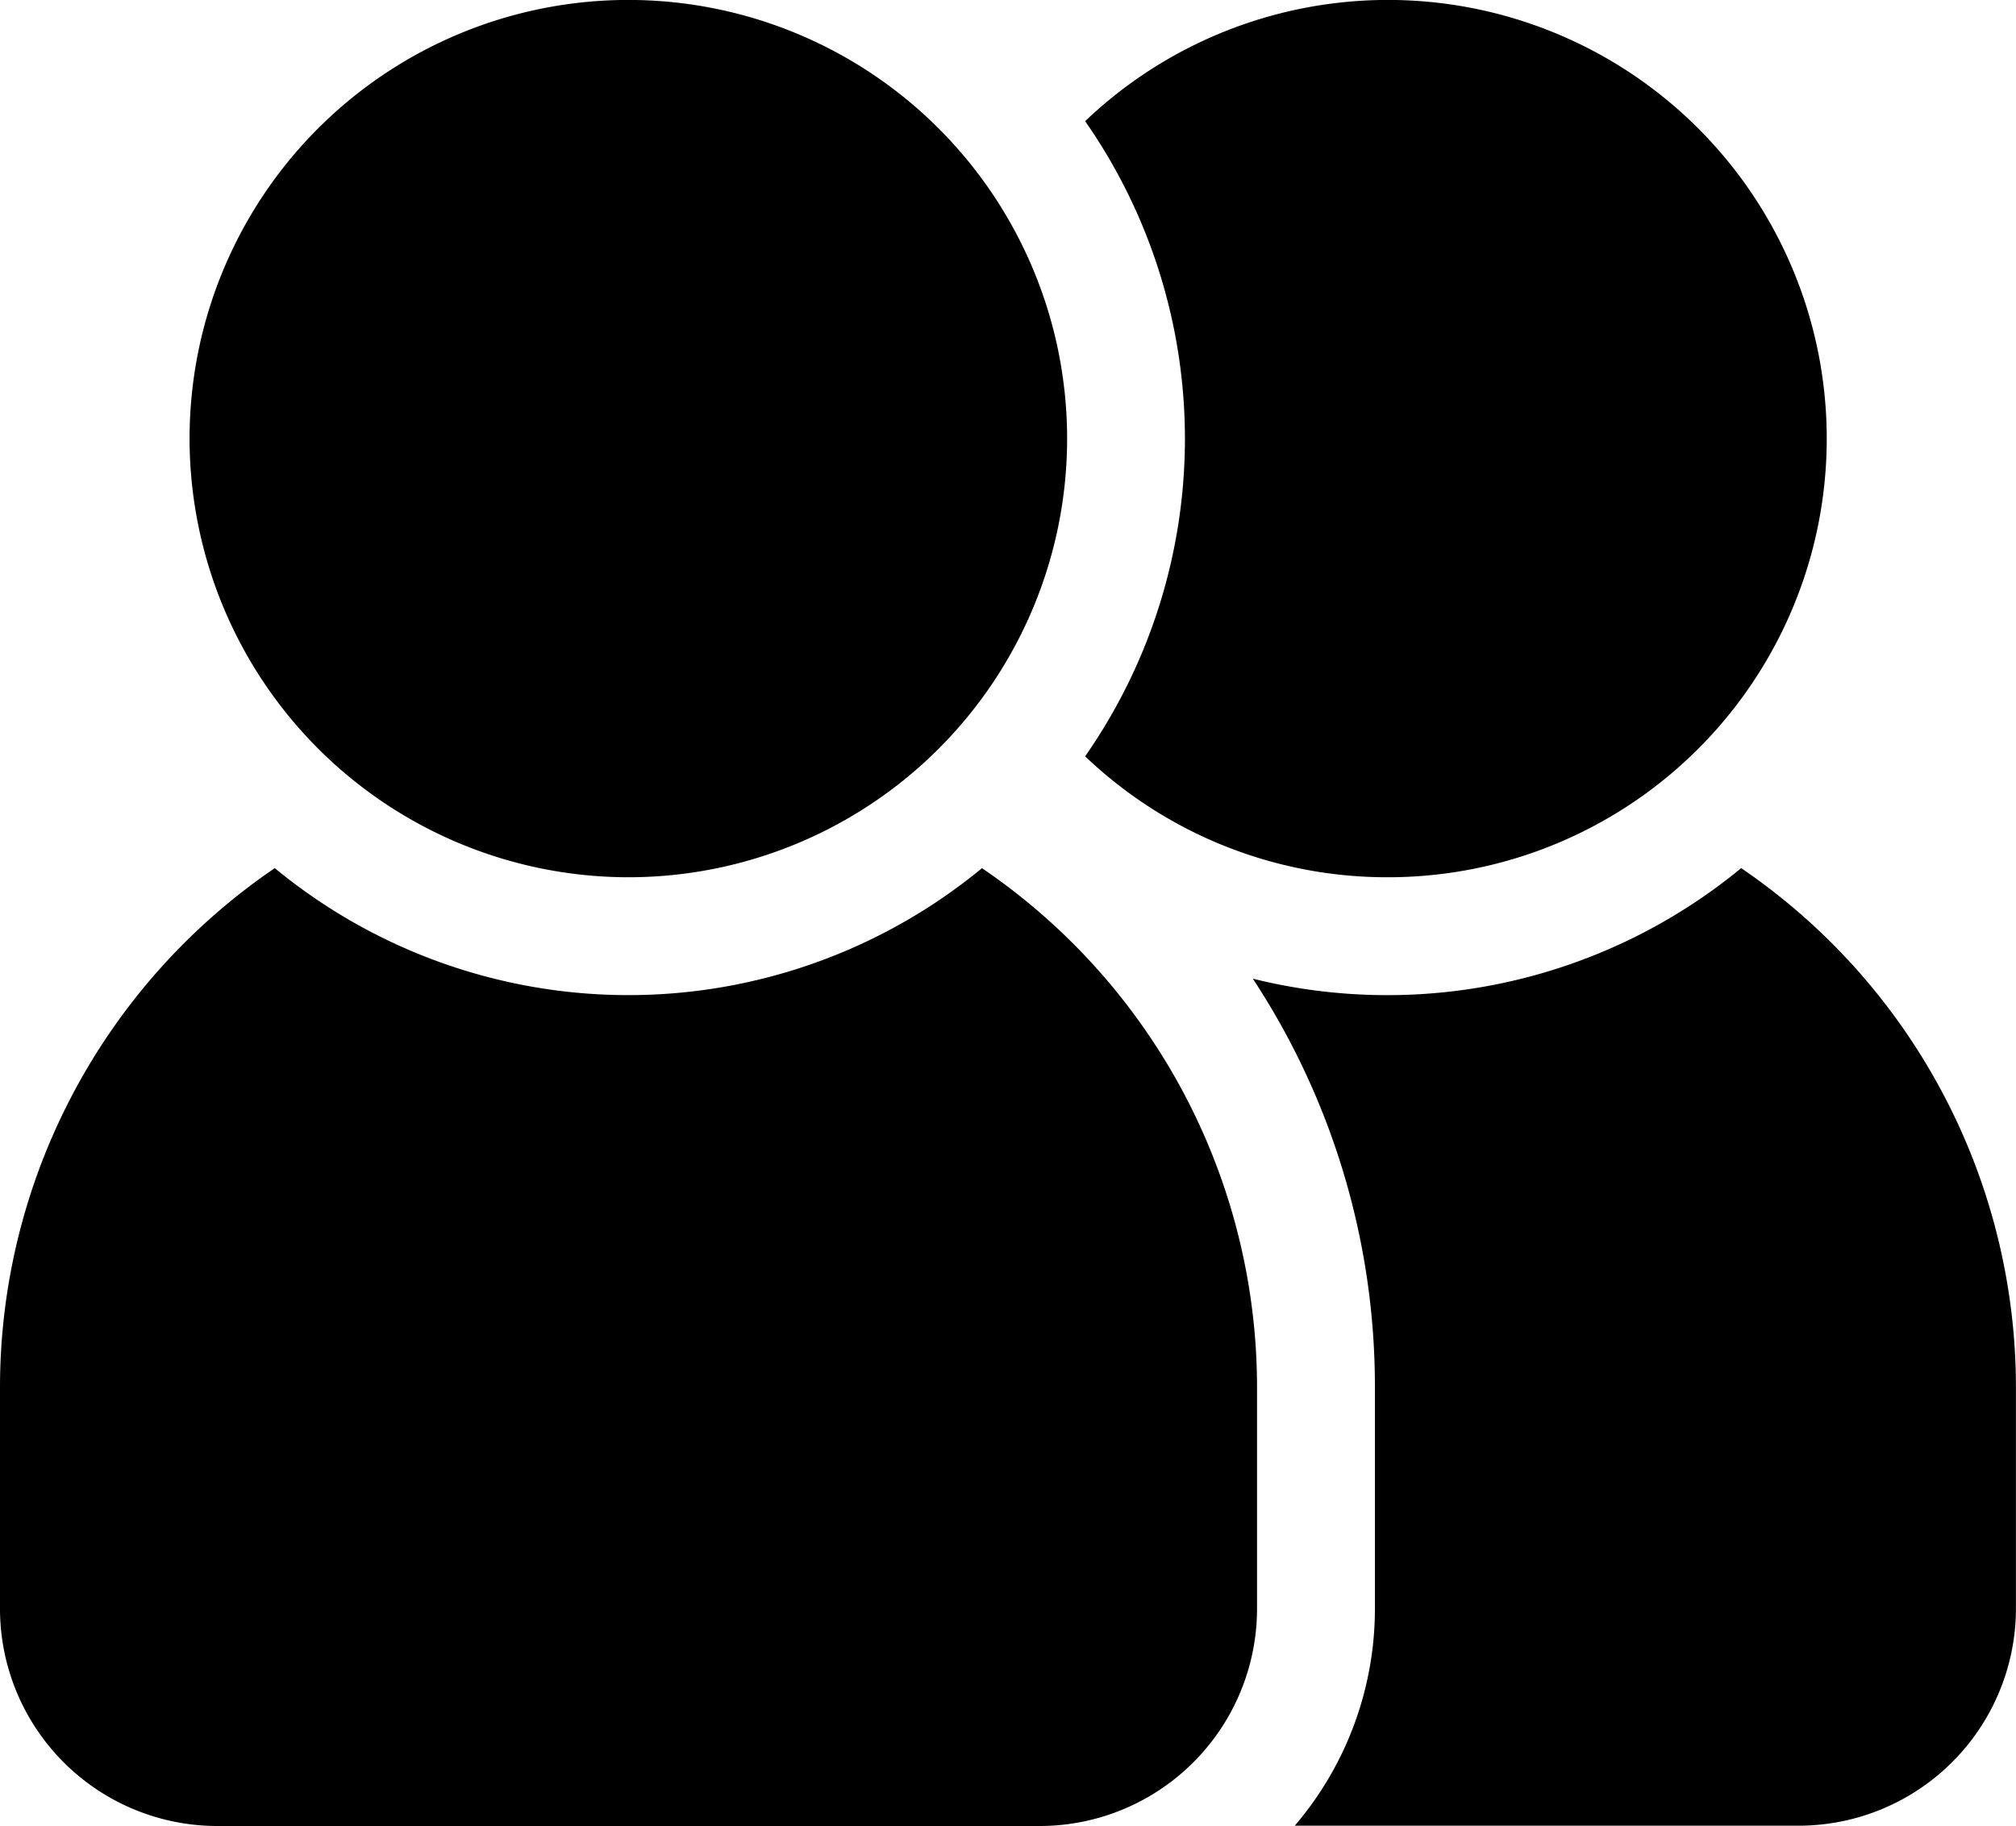 <svg xmlns="http://www.w3.org/2000/svg" width="34" height="30.799" viewBox="0 0 34 30.799">
  <g id="vacancies" transform="translate(0 -0.001)">
    <path id="Path_3" data-name="Path 3" d="M326.427,220.539a9.386,9.386,0,0,1-8.236,1.865,12.515,12.515,0,0,1,2.059,6.892v3.734a5.63,5.63,0,0,1-1.352,3.663h8.5a3.667,3.667,0,0,0,3.663-3.663V229.3A10.6,10.6,0,0,0,326.427,220.539Zm0,0" transform="translate(-297.062 -205.893)"/>
    <path id="Path_4" data-name="Path 4" d="M55.6,14.8a7.4,7.4,0,1,0-7.4-7.4A7.406,7.406,0,0,0,55.6,14.8Zm0,0" transform="translate(-45.003)"/>
    <path id="Path_5" data-name="Path 5" d="M280.752,14.8a7.4,7.4,0,1,0-5.1-12.755,9.369,9.369,0,0,1,0,10.715,7.372,7.372,0,0,0,5.1,2.04Zm0,0" transform="translate(-257.351)"/>
    <path id="Path_6" data-name="Path 6" d="M16.562,220.539a9.373,9.373,0,0,1-11.928,0A10.6,10.6,0,0,0,0,229.3v3.734a3.667,3.667,0,0,0,3.663,3.664h13.87A3.667,3.667,0,0,0,21.2,233.03V229.3a10.594,10.594,0,0,0-4.634-8.757Zm0,0" transform="translate(0 -205.893)"/>
  </g>
</svg>
